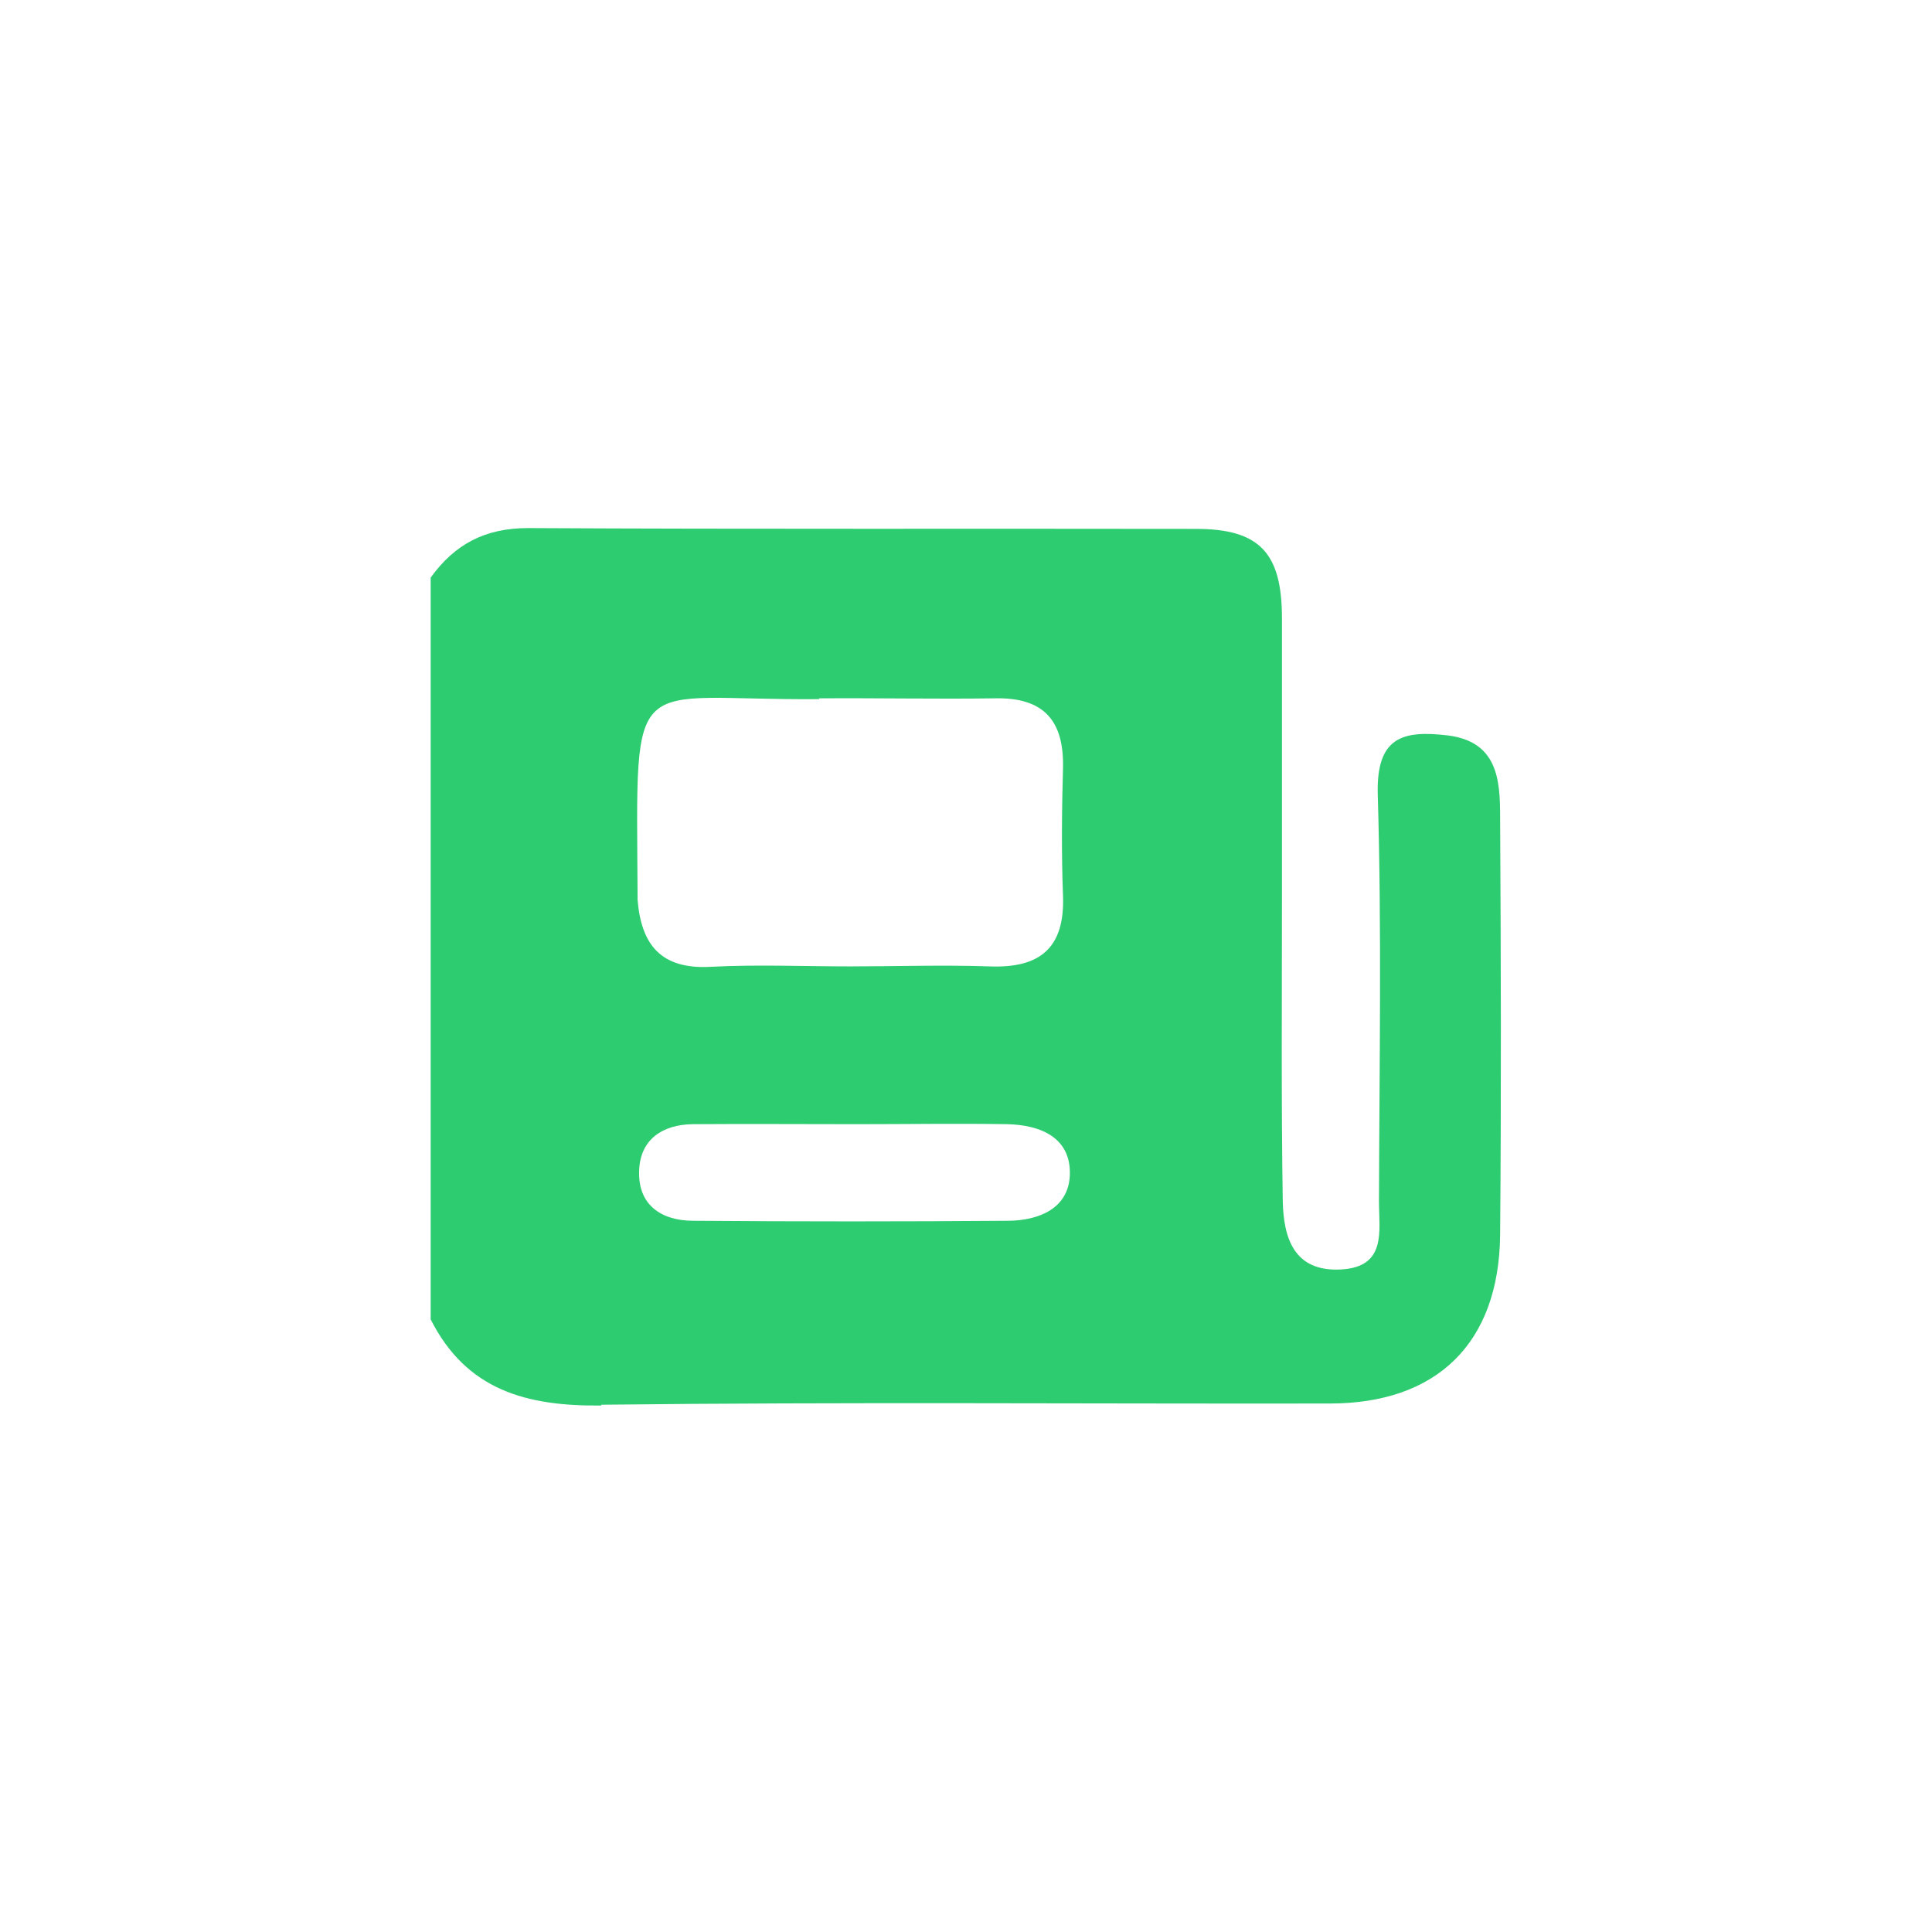 <?xml version="1.0" encoding="UTF-8"?>
<svg id="Calque_1" data-name="Calque 1" xmlns="http://www.w3.org/2000/svg" viewBox="0 0 48 48">
  <defs>
    <style>
      .cls-1 {
        fill: #2ecc71;
        stroke-width: 0px;
      }
    </style>
  </defs>
  <path class="cls-1" d="m14.94,34.9c6.03-.07,12.07-.02,18.1-.03,2.66,0,4.2-1.5,4.23-4.18.03-3.47.02-6.94,0-10.41,0-.92-.07-1.86-1.31-2.01-1.11-.13-1.77.04-1.73,1.47.1,3.37.04,6.74.03,10.11,0,.73.2,1.63-.95,1.69-1.18.06-1.42-.81-1.44-1.7-.04-2.51-.02-5.03-.02-7.54,0-2.31,0-4.63,0-6.94,0-1.63-.56-2.22-2.14-2.22-5.53-.01-11.06.01-16.59-.02-1.07,0-1.82.4-2.42,1.23v18.43c.89,1.76,2.38,2.16,4.24,2.14Zm10.11-4.57c-2.61.02-5.21.02-7.82,0-.81,0-1.39-.4-1.35-1.26.03-.77.59-1.13,1.33-1.14,1.35-.01,2.71,0,4.06,0,1.25,0,2.51-.02,3.76,0,.82.02,1.58.33,1.55,1.26-.03.83-.76,1.13-1.52,1.14Zm-4.7-12.98c1.45-.01,2.91.02,4.36,0,1.22-.03,1.73.55,1.7,1.74-.03,1.05-.04,2.11,0,3.16.05,1.31-.58,1.81-1.83,1.76-1.15-.04-2.31,0-3.46,0-1.15,0-2.31-.05-3.46.01-1.24.07-1.73-.55-1.82-1.67,0-.05,0-.1,0-.15-.03-5.71-.26-4.79,4.51-4.83Z"/>
</svg>